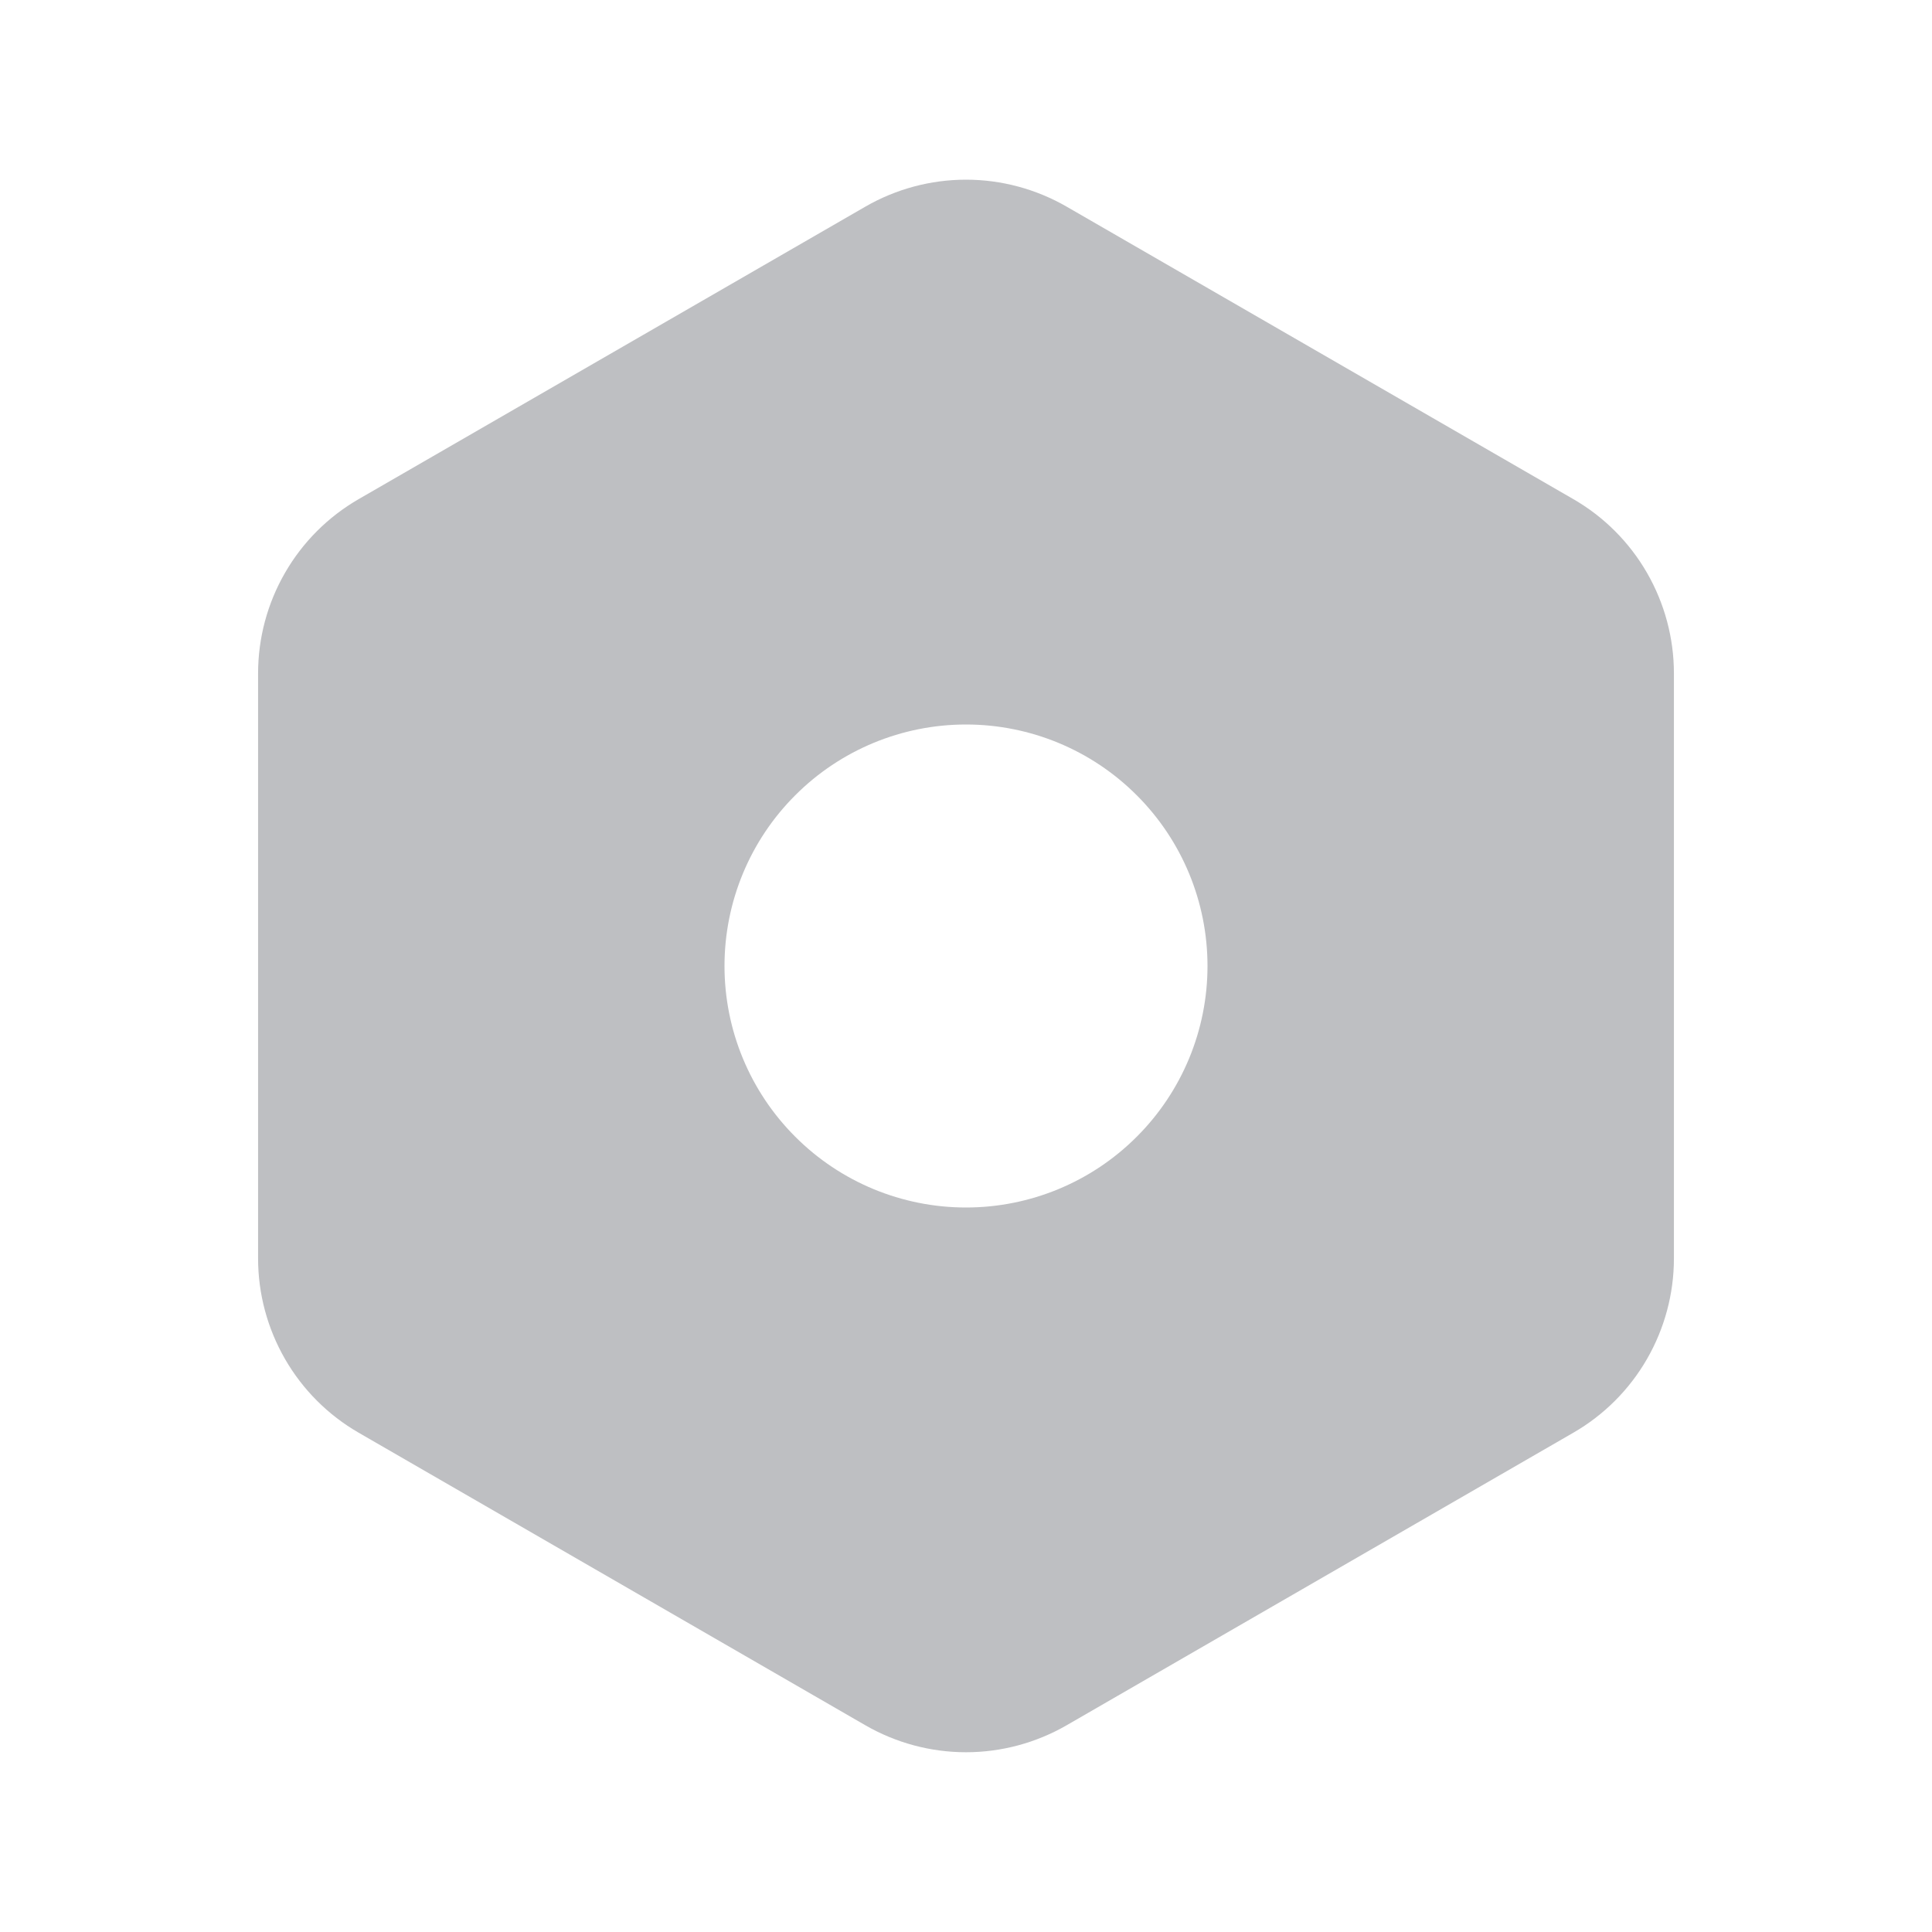<svg width="24" height="24" viewBox="0 0 24 24" fill="none" xmlns="http://www.w3.org/2000/svg">
<g clip-path="url(#clip0_190_177)">
<path d="M10.75 2.567C11.13 2.348 11.561 2.232 12 2.232C12.439 2.232 12.87 2.348 13.25 2.567L19.544 6.2C19.924 6.419 20.24 6.735 20.459 7.115C20.678 7.495 20.794 7.926 20.794 8.365V15.633C20.794 16.072 20.678 16.503 20.459 16.883C20.24 17.263 19.924 17.579 19.544 17.798L13.25 21.432C12.87 21.651 12.439 21.767 12 21.767C11.561 21.767 11.13 21.651 10.75 21.432L4.456 17.798C4.076 17.579 3.76 17.263 3.541 16.883C3.322 16.503 3.206 16.072 3.206 15.633V8.366C3.206 7.927 3.321 7.496 3.541 7.115C3.76 6.735 4.076 6.419 4.456 6.2L10.75 2.567ZM12 9C11.204 9 10.441 9.316 9.879 9.879C9.316 10.441 9 11.204 9 12C9 12.796 9.316 13.559 9.879 14.121C10.441 14.684 11.204 15 12 15C12.796 15 13.559 14.684 14.121 14.121C14.684 13.559 15 12.796 15 12C15 11.204 14.684 10.441 14.121 9.879C13.559 9.316 12.796 9 12 9Z" fill="#BEBFC2"/>
</g>
<defs>
<clipPath id="clip0_190_177">
<rect width="24" height="24" fill="white"/>
</clipPath>
</defs>
</svg>
